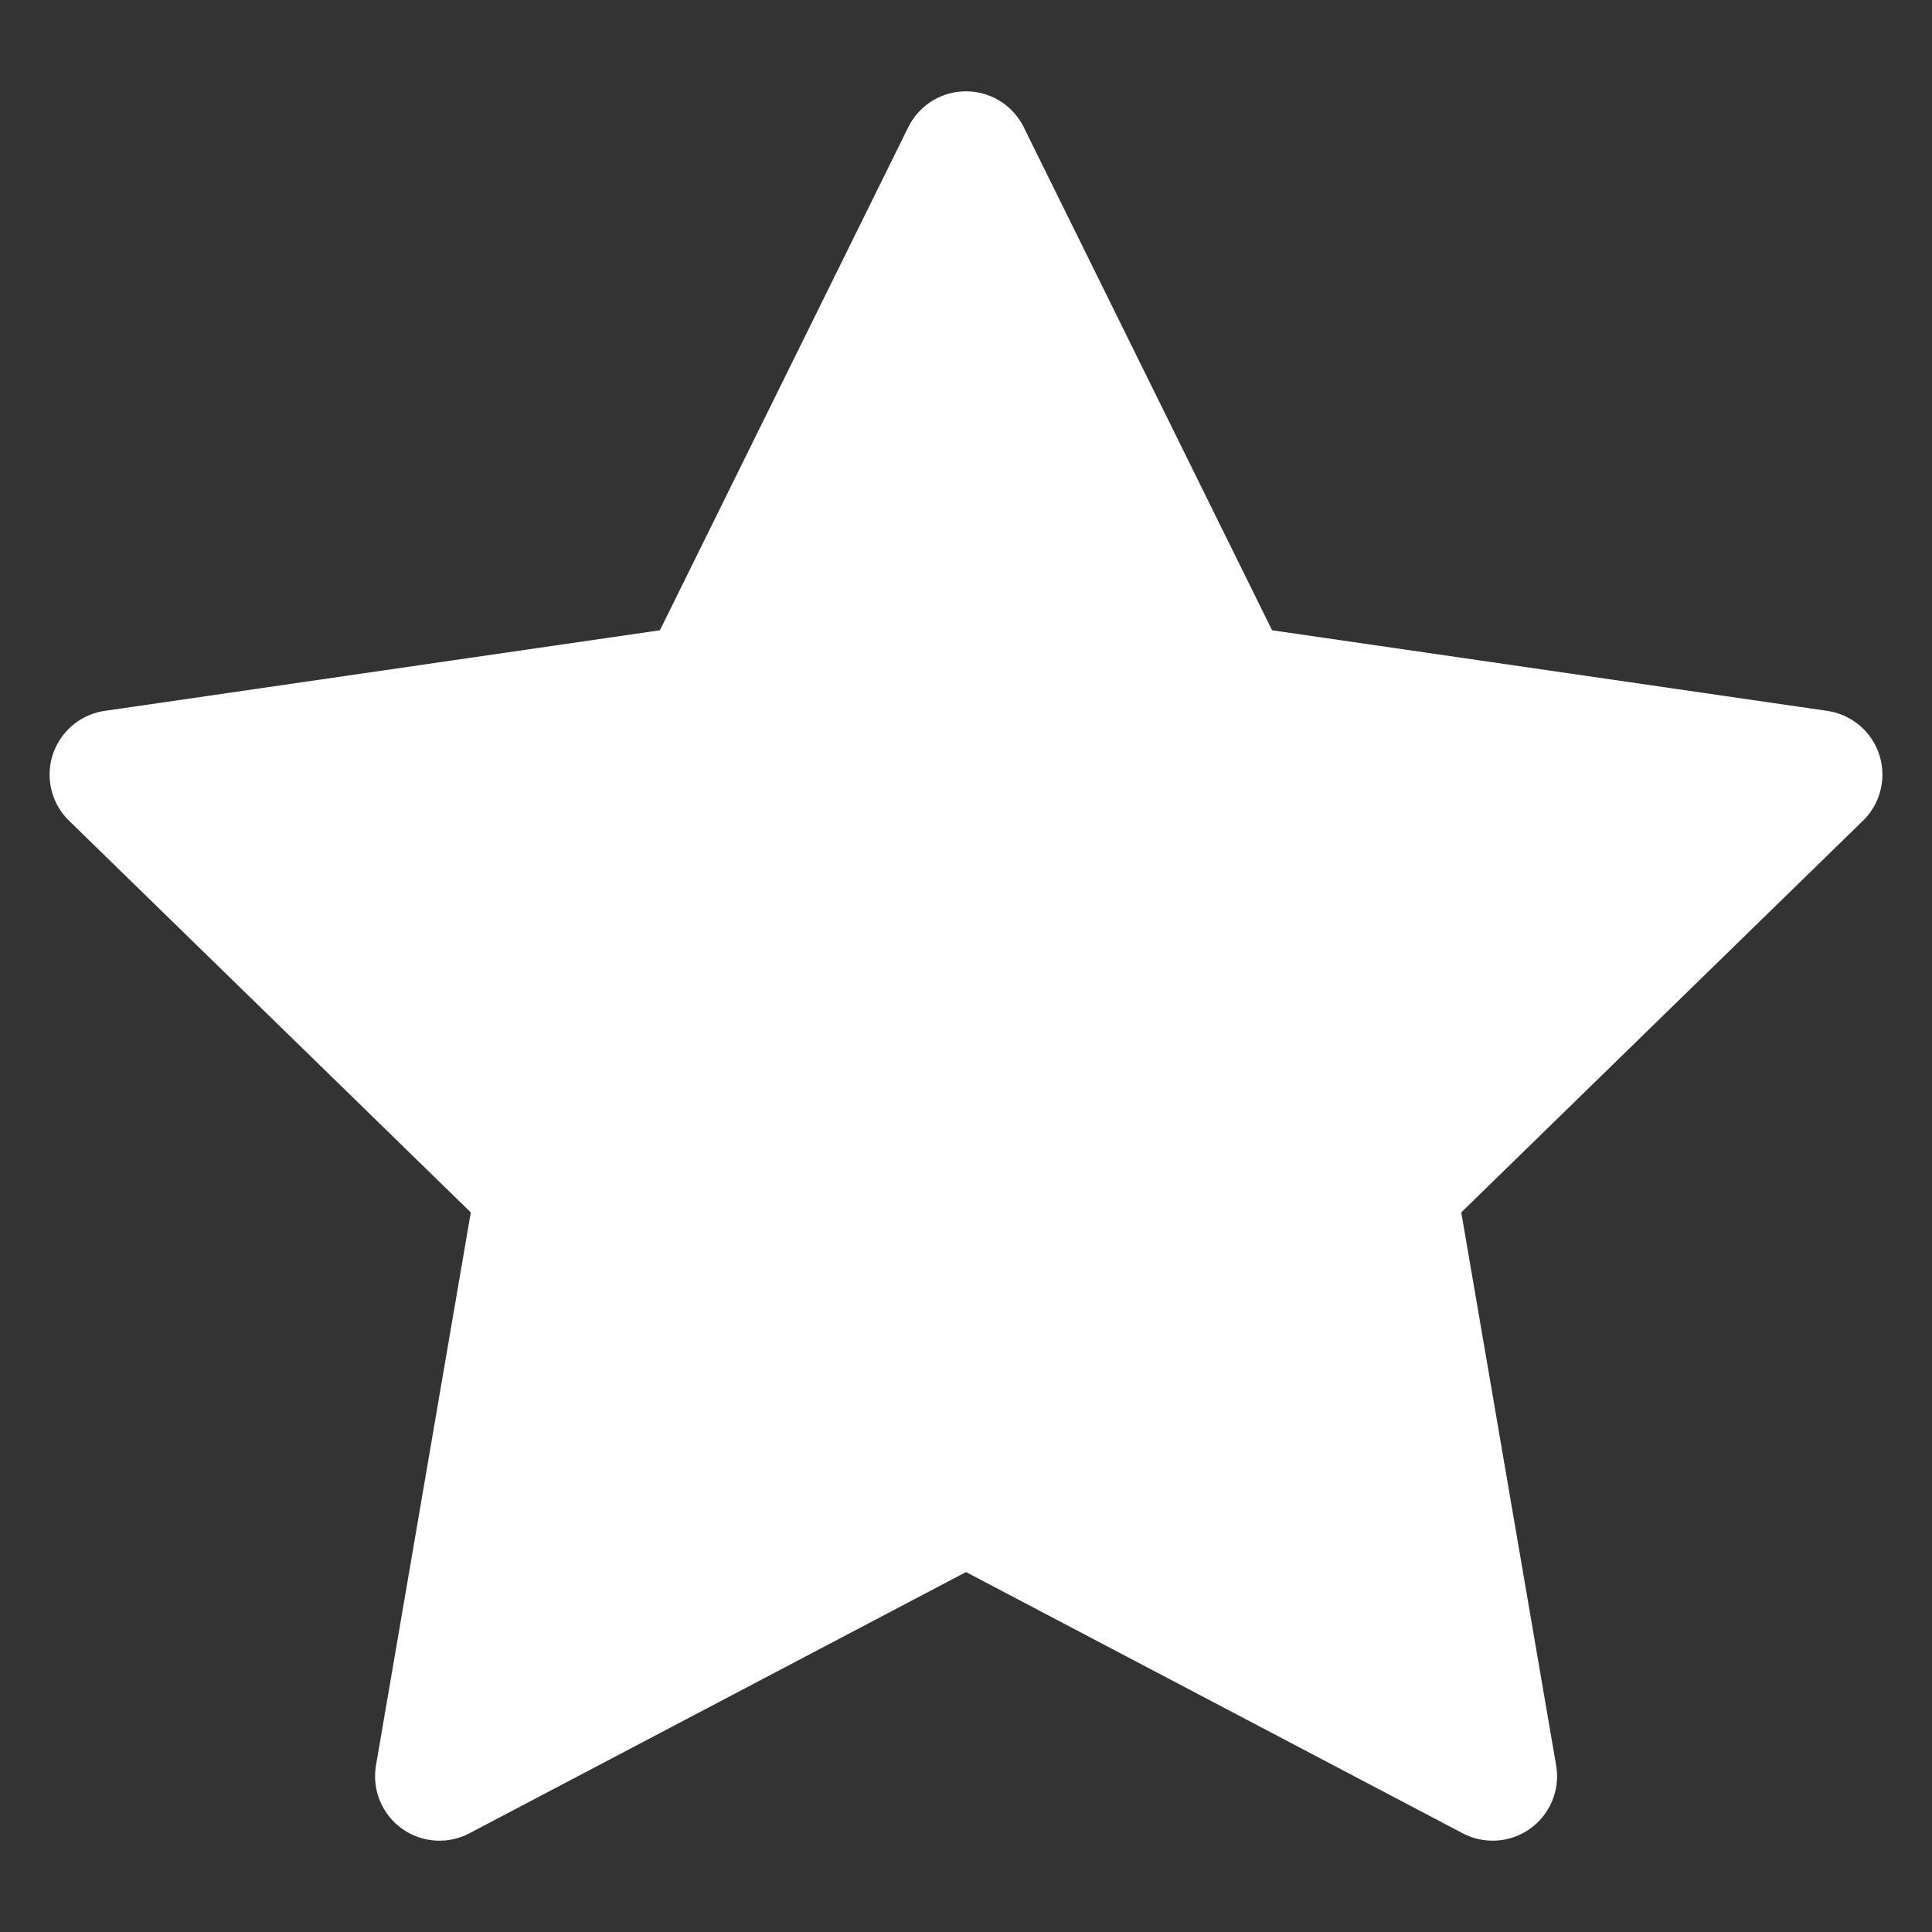 <!DOCTYPE svg PUBLIC "-//W3C//DTD SVG 1.1//EN" "http://www.w3.org/Graphics/SVG/1.1/DTD/svg11.dtd">
<svg version="1.1" id="Layer_1" xmlns="http://www.w3.org/2000/svg" xmlns:xlink="http://www.w3.org/1999/xlink" x="0px" y="0px"
	 width="30px" height="30px" viewBox="0 0 30 30" enable-background="new 0 0 30 30" xml:space="preserve">
<rect x="0" y="0" width="30" height="30" fill="#333333" stroke="none"/>
<rect x="-1.473" y="-1.549" display="none" fill="#726658" width="34" height="34"/>
<polygon fill="#FFFFFF" stroke="#FFFFFF" stroke-width="2" stroke-linecap="round" stroke-linejoin="round" points="15,2.418 
	19.089,10.701 28.23,12.028 21.616,18.477 23.178,27.582 15,23.281 6.824,27.582 8.385,18.477 1.77,12.028 10.911,10.701 "/>
</svg>
